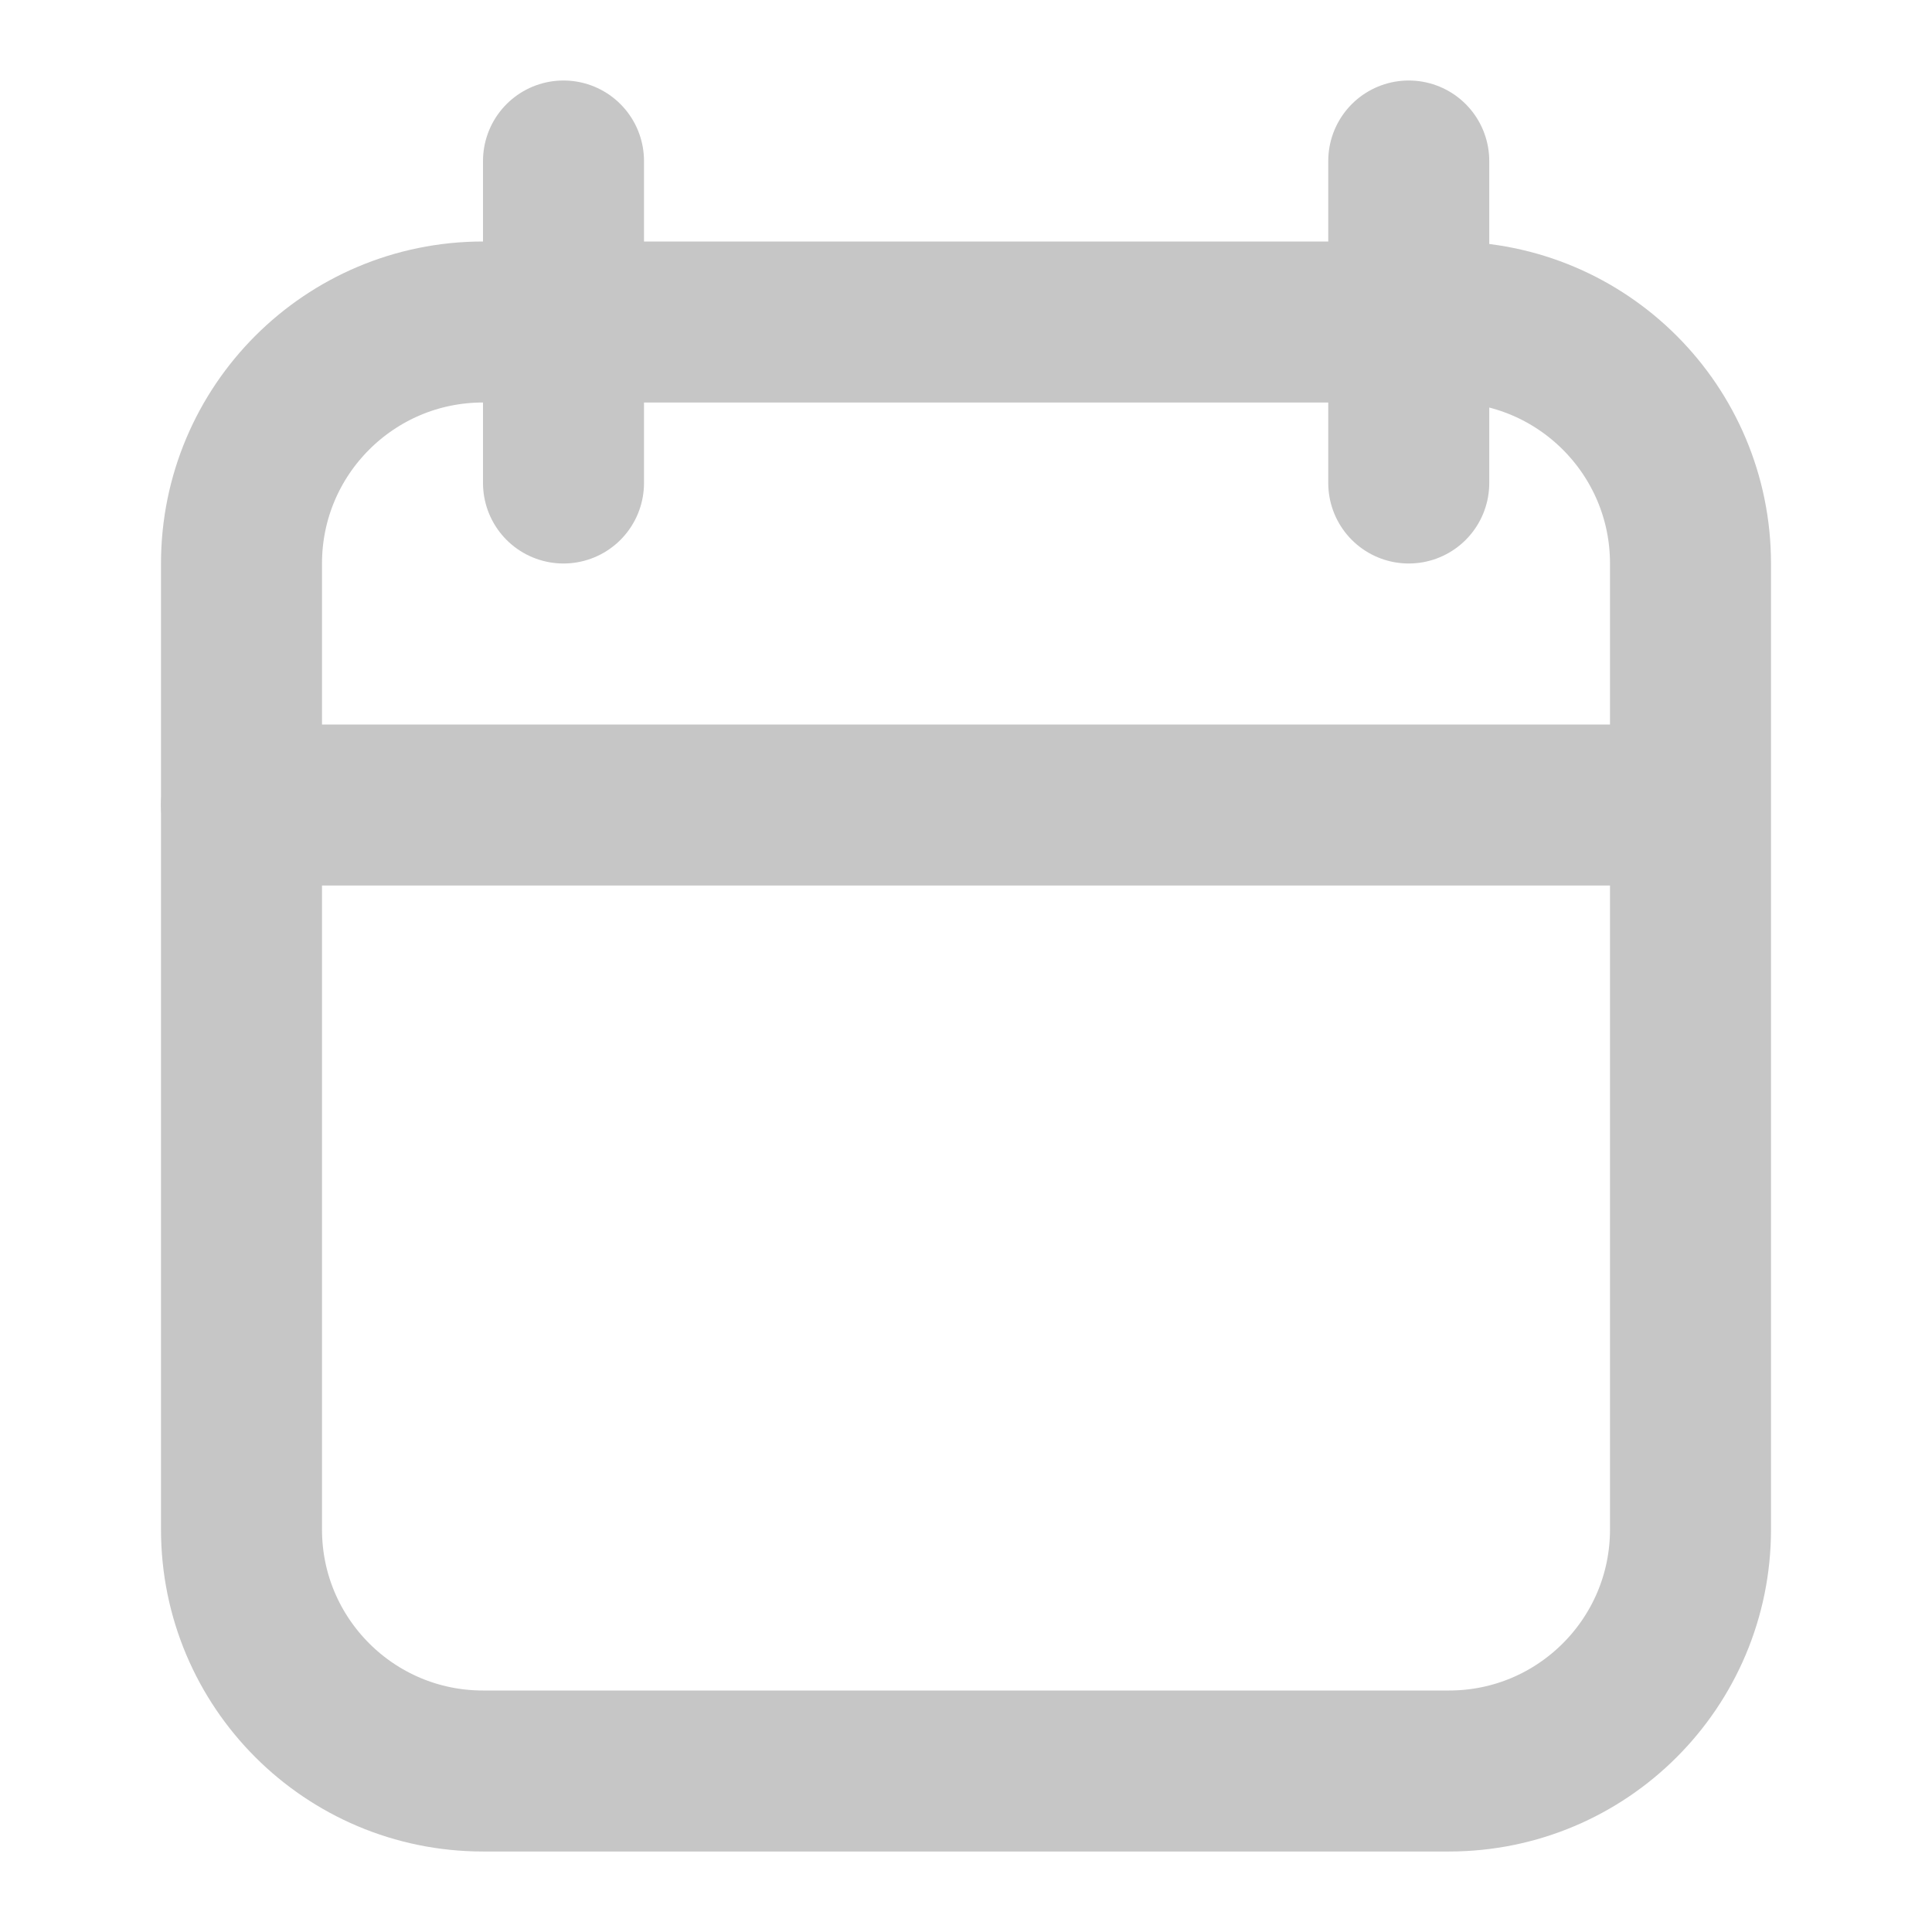 <svg width="24" height="24" viewBox="0 0 24 24" fill="none" xmlns="http://www.w3.org/2000/svg">
<path d="M3 10H20.5" stroke="#C6C6C6" stroke-width="2" stroke-linecap="round" stroke-linejoin="round"/>
<path d="M7 2V6M17.5 2V6" stroke="#C6C6C6" stroke-width="2" stroke-linecap="round" stroke-linejoin="round"/>
<path d="M18 4H6C4.343 4 3 5.343 3 7V19C3 20.657 4.343 22 6 22H18C19.657 22 21 20.657 21 19V7C21 5.343 19.657 4 18 4Z" stroke="#C6C6C6" stroke-width="2"/>
</svg>
